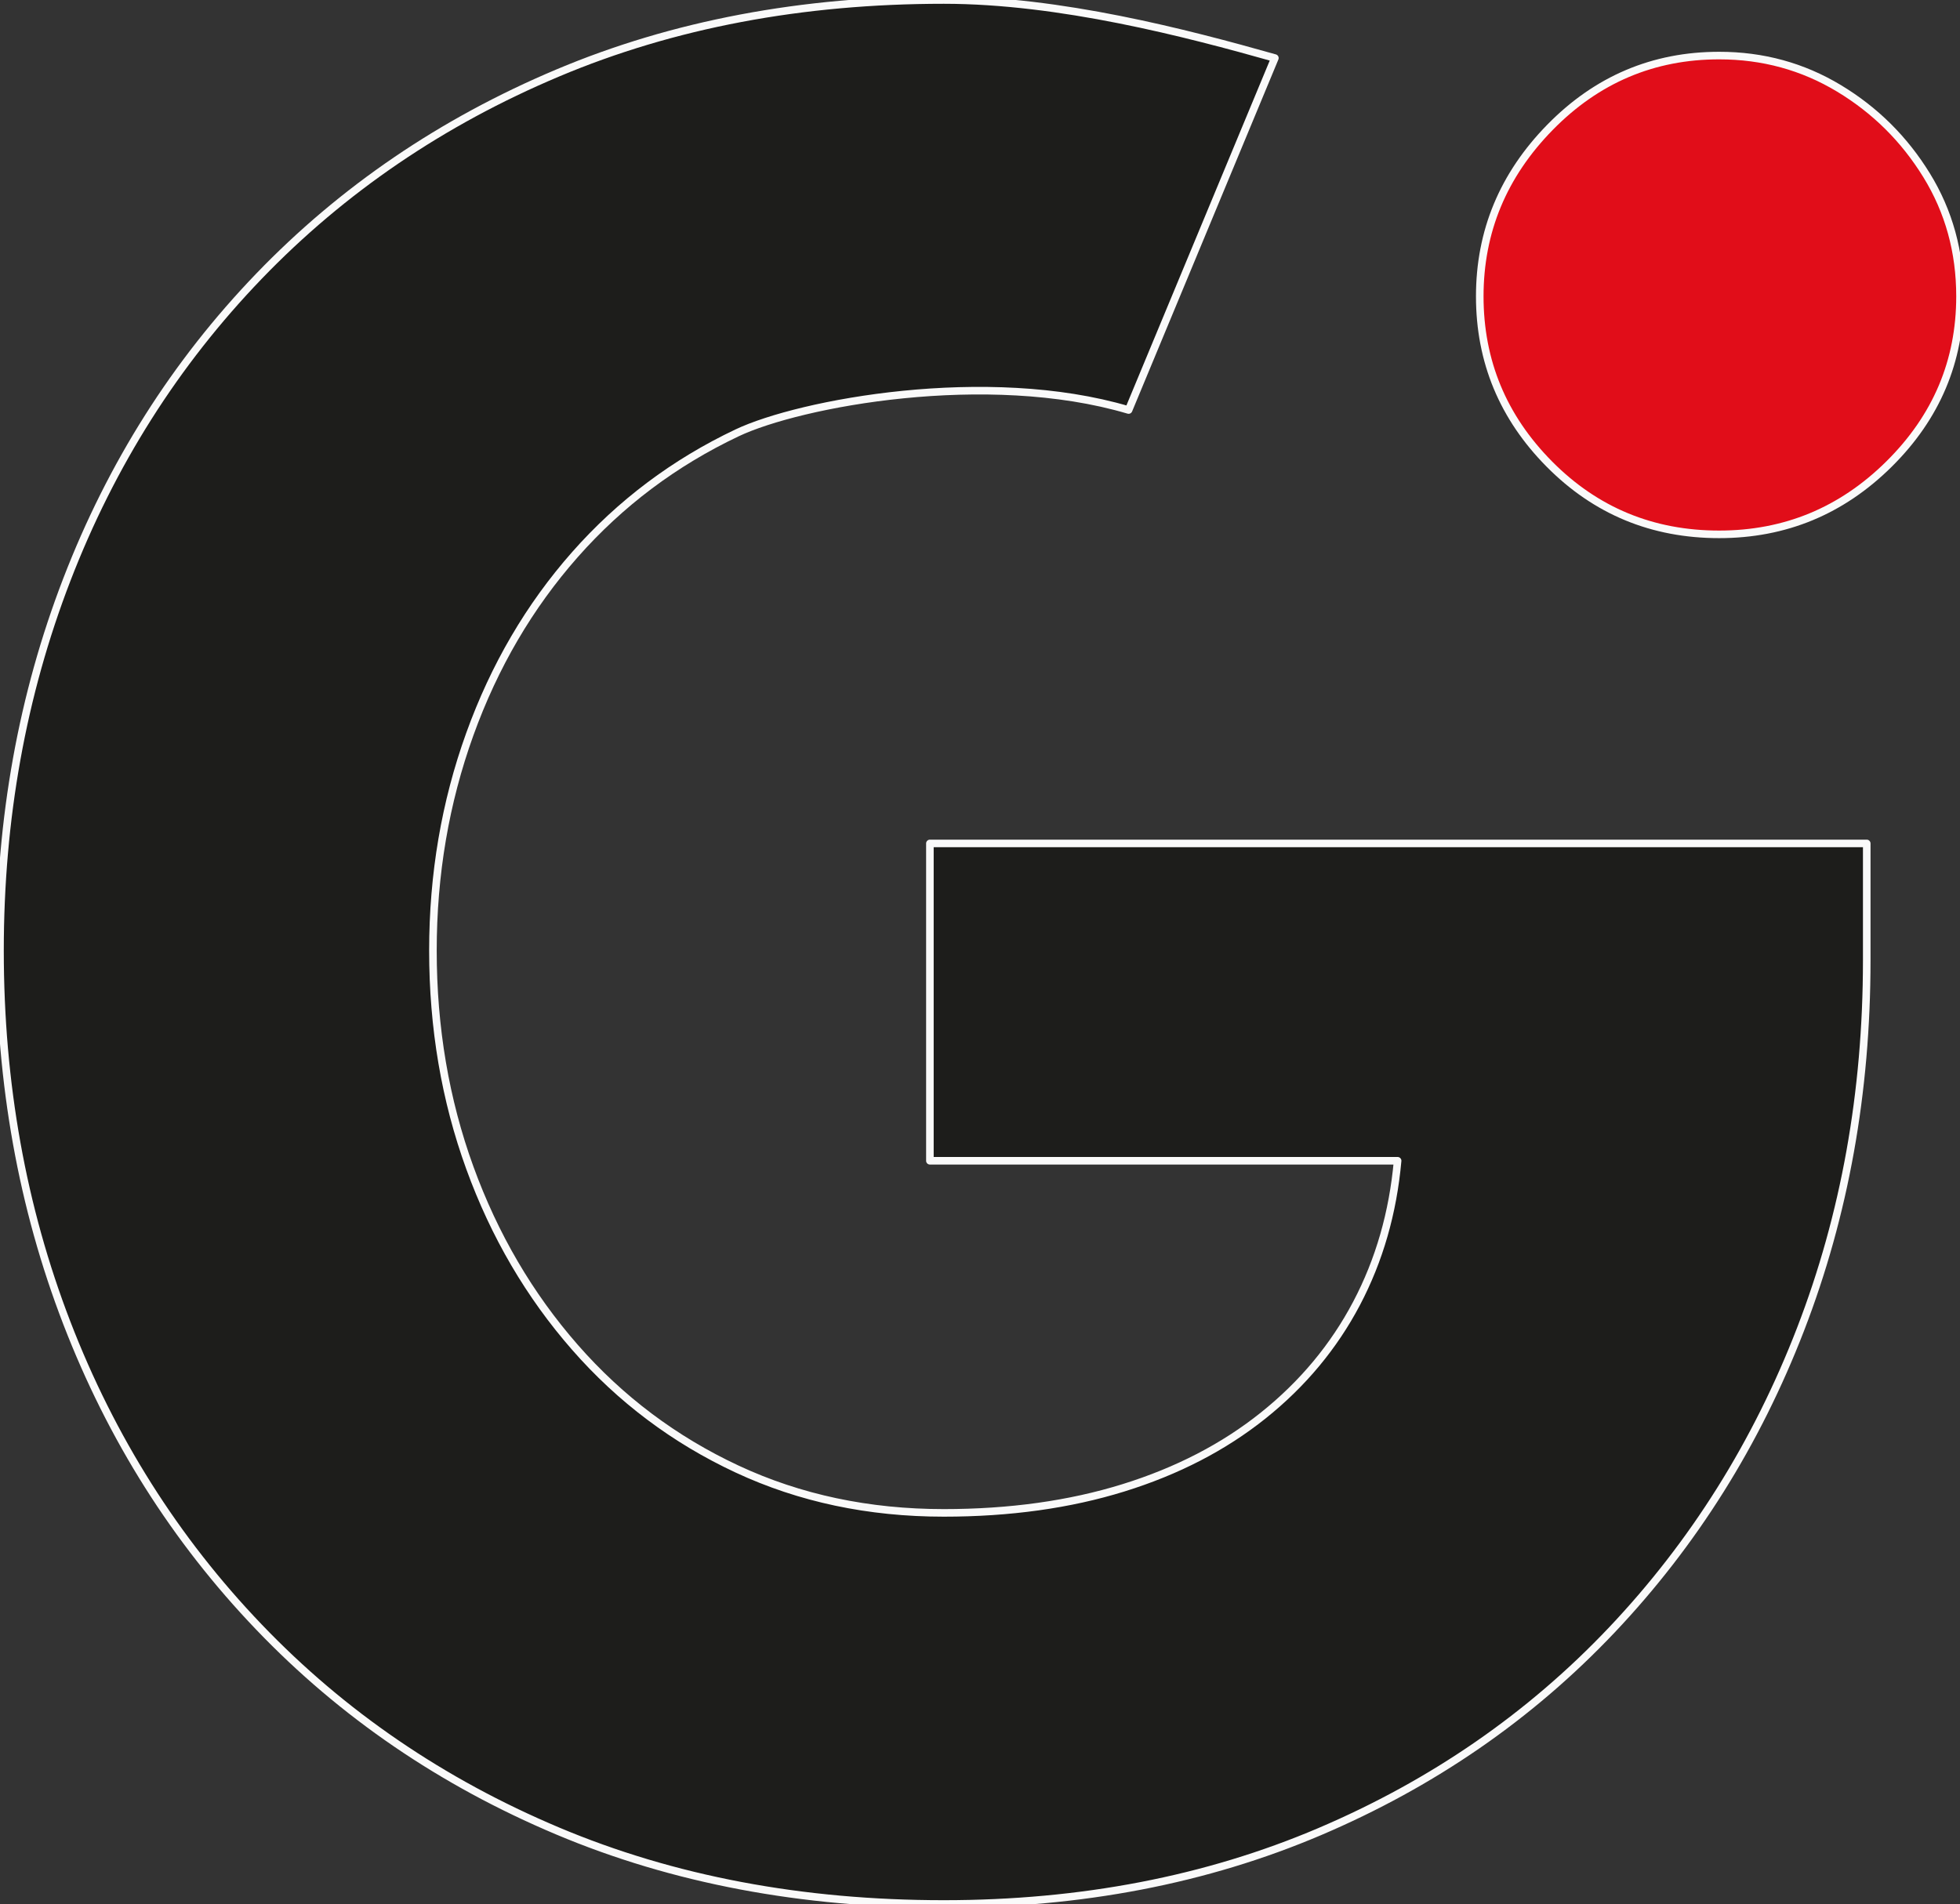 <?xml version="1.0" encoding="UTF-8" standalone="no"?>
<!DOCTYPE svg PUBLIC "-//W3C//DTD SVG 1.1//EN" "http://www.w3.org/Graphics/SVG/1.1/DTD/svg11.dtd">
<!-- Created with Vectornator (http://vectornator.io/) -->
<svg height="100%" stroke-miterlimit="10" style="fill-rule:nonzero;clip-rule:evenodd;stroke-linecap:round;stroke-linejoin:round;" version="1.1" viewBox="218.493 249.124 129.417 125.74" width="100%" xml:space="preserve" xmlns="http://www.w3.org/2000/svg" xmlns:vectornator="http://vectornator.io" xmlns:xlink="http://www.w3.org/1999/xlink">
<rect x="218.493" y="249.124" width="129.417" height="125.74" fill="#333333" stroke="none"/>
<defs/>
<g id="Layer-1" vectornator:layerName="Layer 1">
<path d="M332.009 284.413C327.598 284.413 323.859 282.866 320.795 279.772C317.731 276.678 316.2 272.985 316.2 268.696C316.2 264.407 317.747 260.685 320.841 257.529C323.935 254.372 327.657 252.794 332.009 252.794C334.889 252.794 337.524 253.516 339.913 254.955C342.304 256.394 344.234 258.309 345.705 260.699C347.175 263.089 347.911 265.755 347.911 268.696C347.911 272.985 346.348 276.678 343.223 279.772C340.098 282.866 336.36 284.413 332.009 284.413" fill="#e10d19" fill-rule="nonzero" opacity="1" stroke="none" vectornator:layerName="path"/>
<path d="M332.009 284.413C327.598 284.413 323.859 282.866 320.795 279.772C317.731 276.678 316.2 272.985 316.2 268.696C316.2 264.407 317.747 260.685 320.841 257.529C323.935 254.372 327.657 252.794 332.009 252.794C334.889 252.794 337.524 253.516 339.913 254.955C342.304 256.394 344.234 258.309 345.705 260.699C347.175 263.089 347.911 265.755 347.911 268.696C347.911 272.985 346.348 276.678 343.223 279.772C340.098 282.866 336.36 284.413 332.009 284.413" fill="none" stroke="#FAFAFA" stroke-width="0.5" vectornator:layerName="dot-border"/>
<path d="M293.014 276.202C283.664 273.428 271.298 275.749 267.163 277.71C263.026 279.671 259.456 282.352 256.454 285.752C253.451 289.154 251.138 293.106 249.514 297.61C247.89 302.113 247.079 306.879 247.079 311.902C247.079 316.99 247.89 321.769 249.514 326.241C251.138 330.715 253.451 334.667 256.454 338.099C259.456 341.53 263.026 344.211 267.163 346.142C271.298 348.072 275.848 349.036 280.811 349.036C285.162 349.036 289.114 348.485 292.669 347.382C296.222 346.279 299.301 344.687 301.906 342.602C304.51 340.519 306.563 338.052 308.065 335.203C309.565 332.354 310.468 329.214 310.776 325.782L279.893 325.782L279.893 304.825L341.752 304.825L341.752 312.546C341.752 321.248 340.295 329.366 337.385 336.903C334.474 344.44 330.322 351.058 324.931 356.757C319.538 362.456 313.104 366.9 305.629 370.086C298.153 373.27 289.88 374.864 280.811 374.864C271.437 374.864 262.934 373.256 255.305 370.04C247.676 366.823 241.104 362.335 235.589 356.573C230.074 350.814 225.846 344.118 222.905 336.489C219.964 328.86 218.493 320.667 218.493 311.902C218.493 303.202 219.964 295.036 222.905 287.407C225.846 279.778 230.074 273.1 235.589 267.369C241.104 261.64 247.676 257.167 255.305 253.95C262.934 250.732 271.437 249.124 280.811 249.124C288.47 249.124 296.82 251.303 302.672 252.958L293.014 276.202Z" fill="#1d1d1b" fill-rule="nonzero" opacity="1" stroke="none" vectornator:layerName="path"/>
<path d="M293.014 276.202C283.664 273.428 271.298 275.749 267.163 277.71C263.026 279.671 259.456 282.352 256.454 285.752C253.451 289.154 251.138 293.106 249.514 297.61C247.89 302.113 247.079 306.879 247.079 311.902C247.079 316.99 247.89 321.769 249.514 326.241C251.138 330.715 253.451 334.667 256.454 338.099C259.456 341.53 263.026 344.211 267.163 346.142C271.298 348.072 275.848 349.036 280.811 349.036C285.162 349.036 289.114 348.485 292.669 347.382C296.222 346.279 299.301 344.687 301.906 342.602C304.51 340.519 306.563 338.052 308.065 335.203C309.565 332.354 310.468 329.214 310.776 325.782L279.893 325.782L279.893 304.825L341.752 304.825L341.752 312.546C341.752 321.248 340.295 329.366 337.385 336.903C334.474 344.44 330.322 351.058 324.931 356.757C319.538 362.456 313.104 366.9 305.629 370.086C298.153 373.27 289.88 374.864 280.811 374.864C271.437 374.864 262.934 373.256 255.305 370.04C247.676 366.823 241.104 362.335 235.589 356.573C230.074 350.814 225.846 344.118 222.905 336.489C219.964 328.86 218.493 320.667 218.493 311.902C218.493 303.202 219.964 295.036 222.905 287.407C225.846 279.778 230.074 273.1 235.589 267.369C241.104 261.64 247.676 257.167 255.305 253.95C262.934 250.732 271.437 249.124 280.811 249.124C288.47 249.124 296.82 251.303 302.672 252.958L293.014 276.202Z" fill="none" stroke="#FAFAFA" stroke-width="0.5" vectornator:layerName="g-border"/>
</g>
</svg>